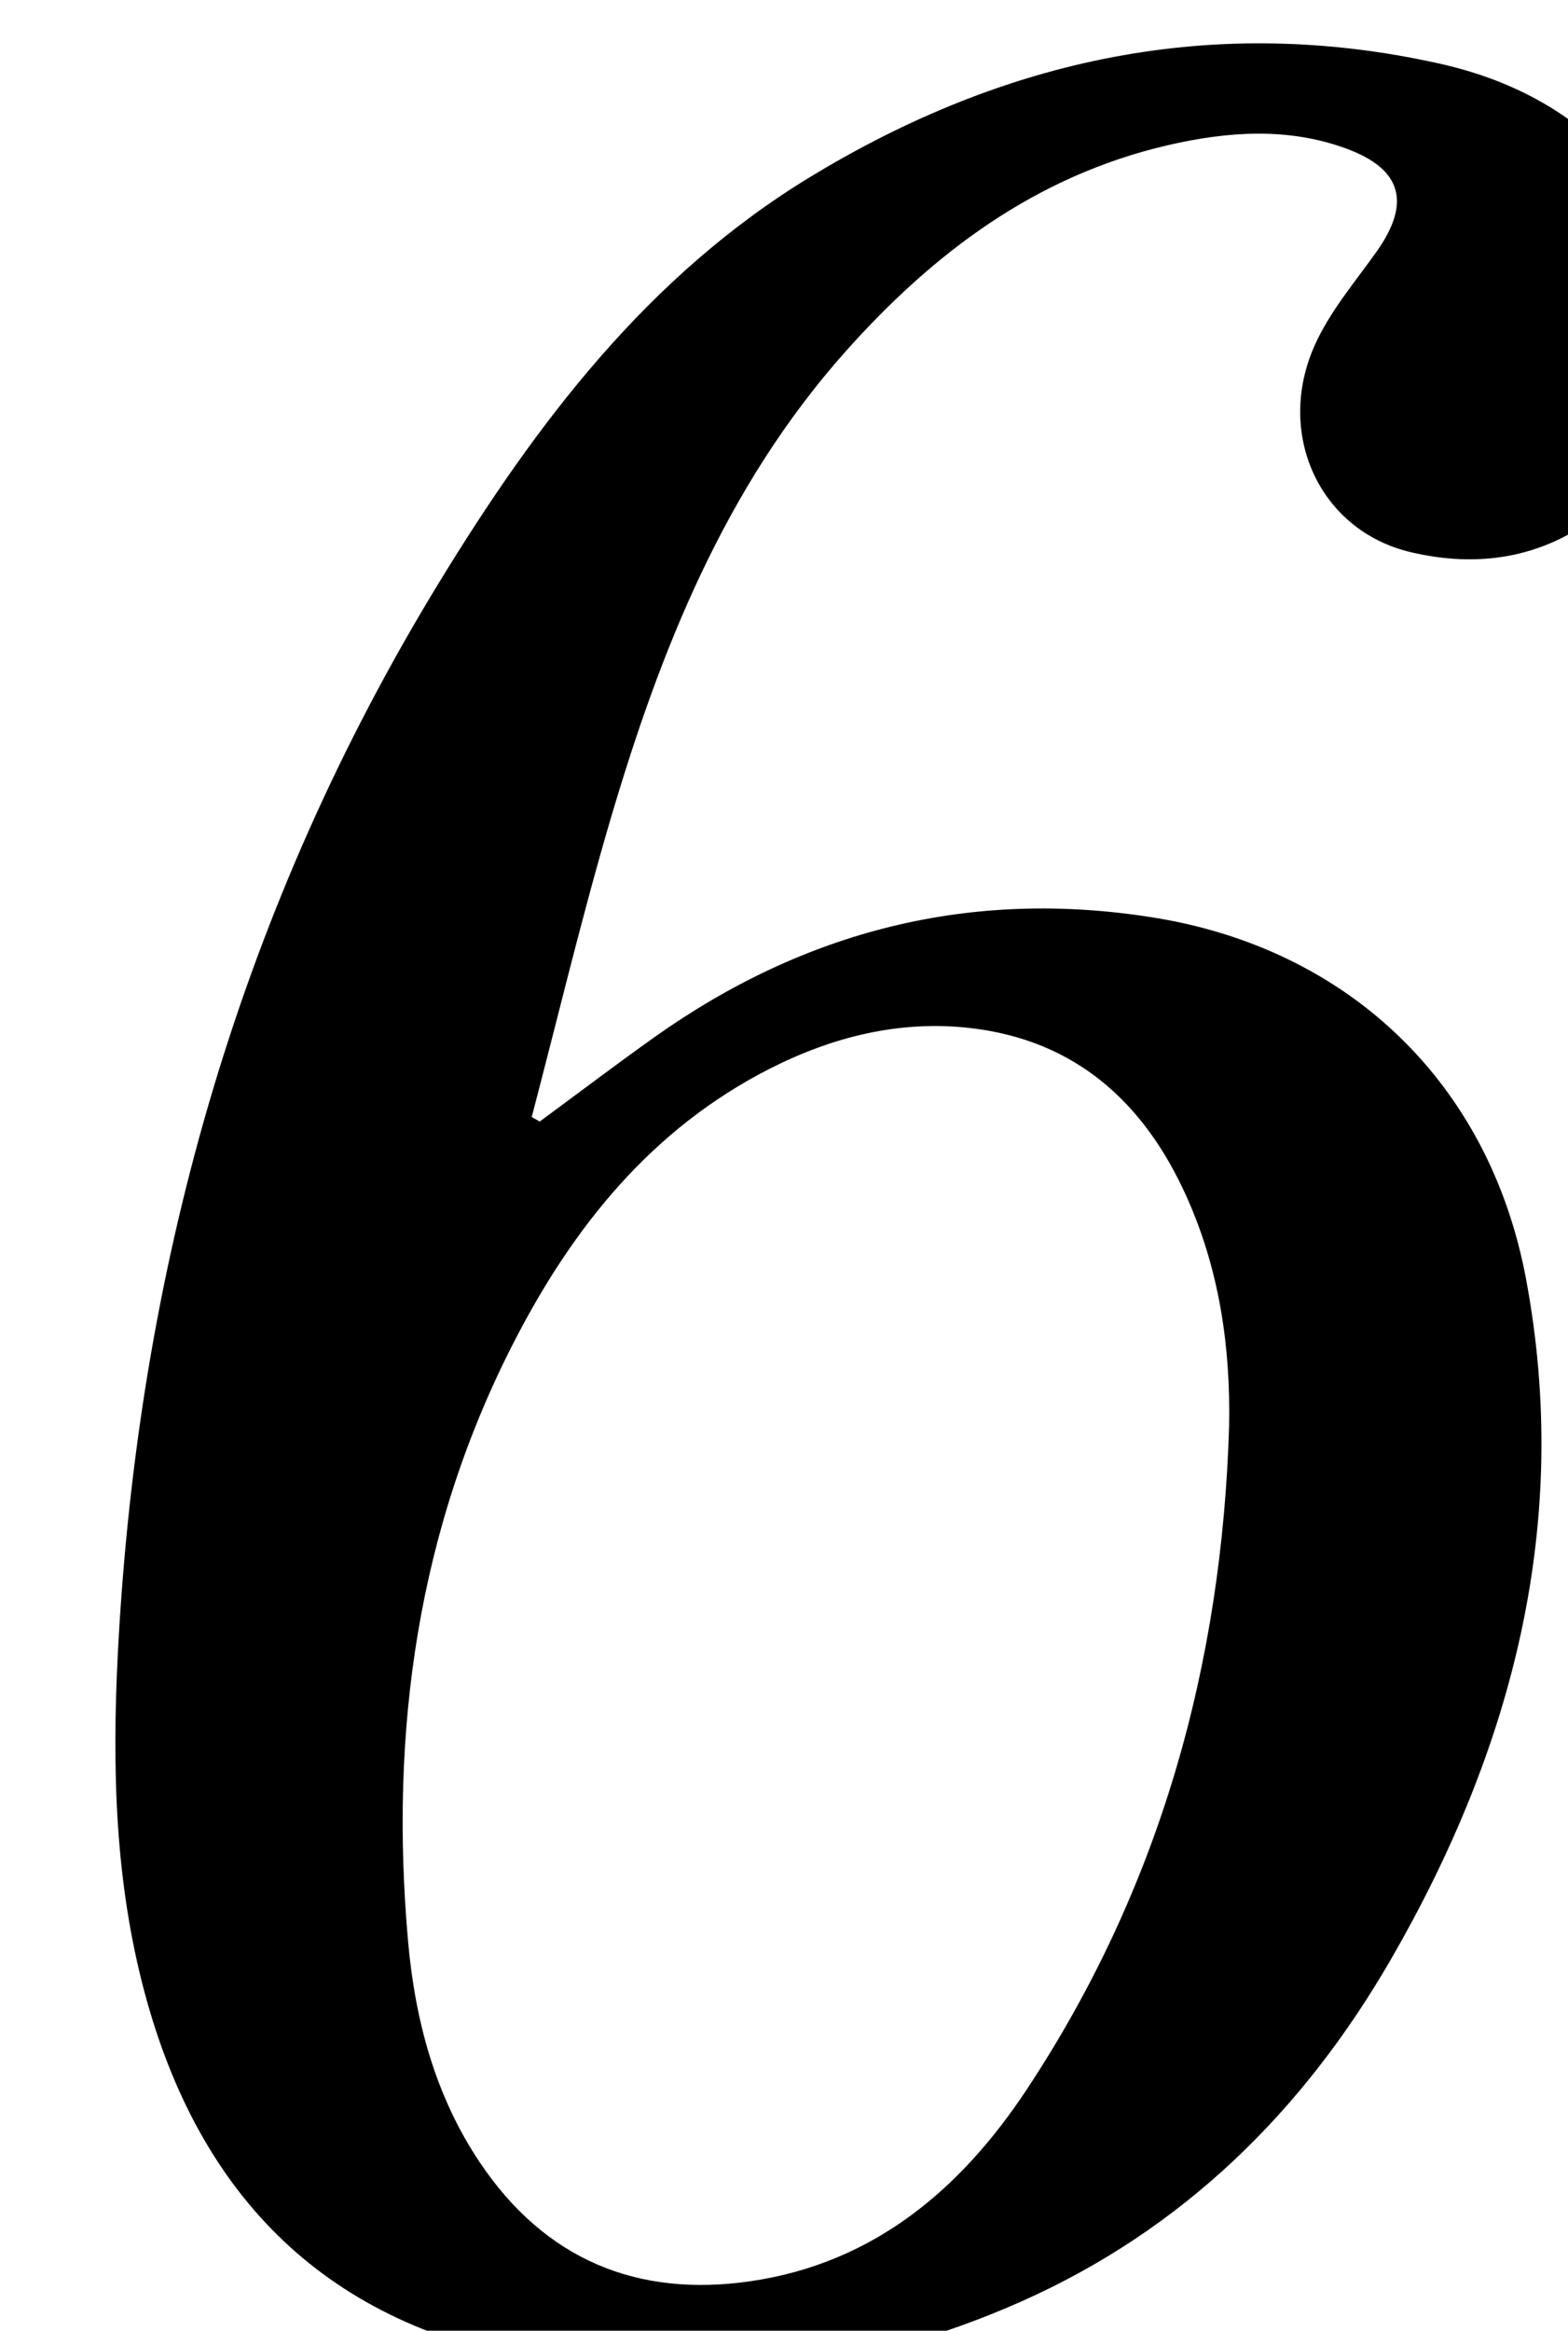 <?xml version="1.0" encoding="iso-8859-1"?>
<!-- Generator: Adobe Illustrator 25.2.1, SVG Export Plug-In . SVG Version: 6.00 Build 0)  -->
<svg version="1.1" xmlns="http://www.w3.org/2000/svg" xmlns:xlink="http://www.w3.org/1999/xlink" x="0px" y="0px"
	 viewBox="0 0 146.79 218.045" style="enable-background:new 0 0 146.79 218.045;" xml:space="preserve">
<g>
	<path d="M50.531,104.921c3.562-2.623,7.087-5.297,10.692-7.86c14.08-10.007,29.652-13.966,46.771-11.221
		c18.236,2.924,31.43,15.471,34.865,33.799c4.278,22.828-1.239,43.924-12.655,63.678c-8.205,14.197-19.465,25.275-34.616,32.003
		c-14.884,6.608-30.447,8.376-46.382,5.345c-20.078-3.819-31.481-16.668-36.134-36.099c-2.511-10.486-2.564-21.163-1.935-31.804
		c2.08-35.143,11.538-68.117,29.969-98.27c9.093-14.876,19.52-28.691,34.754-37.944c18.224-11.07,37.784-15.293,58.87-10.604
		c6.468,1.438,12.217,4.357,16.748,9.324c8.878,9.732,7.948,25.377-1.893,32.939c-5.282,4.059-11.295,4.92-17.521,3.449
		c-8.519-2.012-12.712-11.068-8.969-19.389c1.408-3.13,3.735-5.863,5.755-8.698c3.239-4.545,2.449-7.725-2.782-9.657
		c-5.493-2.029-11.164-1.616-16.735-0.329c-12.329,2.85-21.935,10.051-30.187,19.314c-11.245,12.622-17.32,27.88-22.001,43.775
		c-2.71,9.203-4.93,18.552-7.37,27.835C50.028,104.646,50.279,104.784,50.531,104.921z M115.066,133.361
		c0.134-7.426-0.926-14.61-3.986-21.417c-3.964-8.816-10.4-14.634-20.235-15.766c-6.599-0.76-12.914,0.811-18.815,3.818
		c-10.986,5.599-18.322,14.713-23.844,25.412c-9.126,17.68-11.723,36.61-9.985,56.205c0.649,7.318,2.52,14.426,6.708,20.673
		c6.096,9.093,14.746,12.689,25.402,11.12c11.484-1.691,19.633-8.585,25.823-17.949
		C108.572,176.644,114.401,155.773,115.066,133.361z"/>
</g>
</svg>
